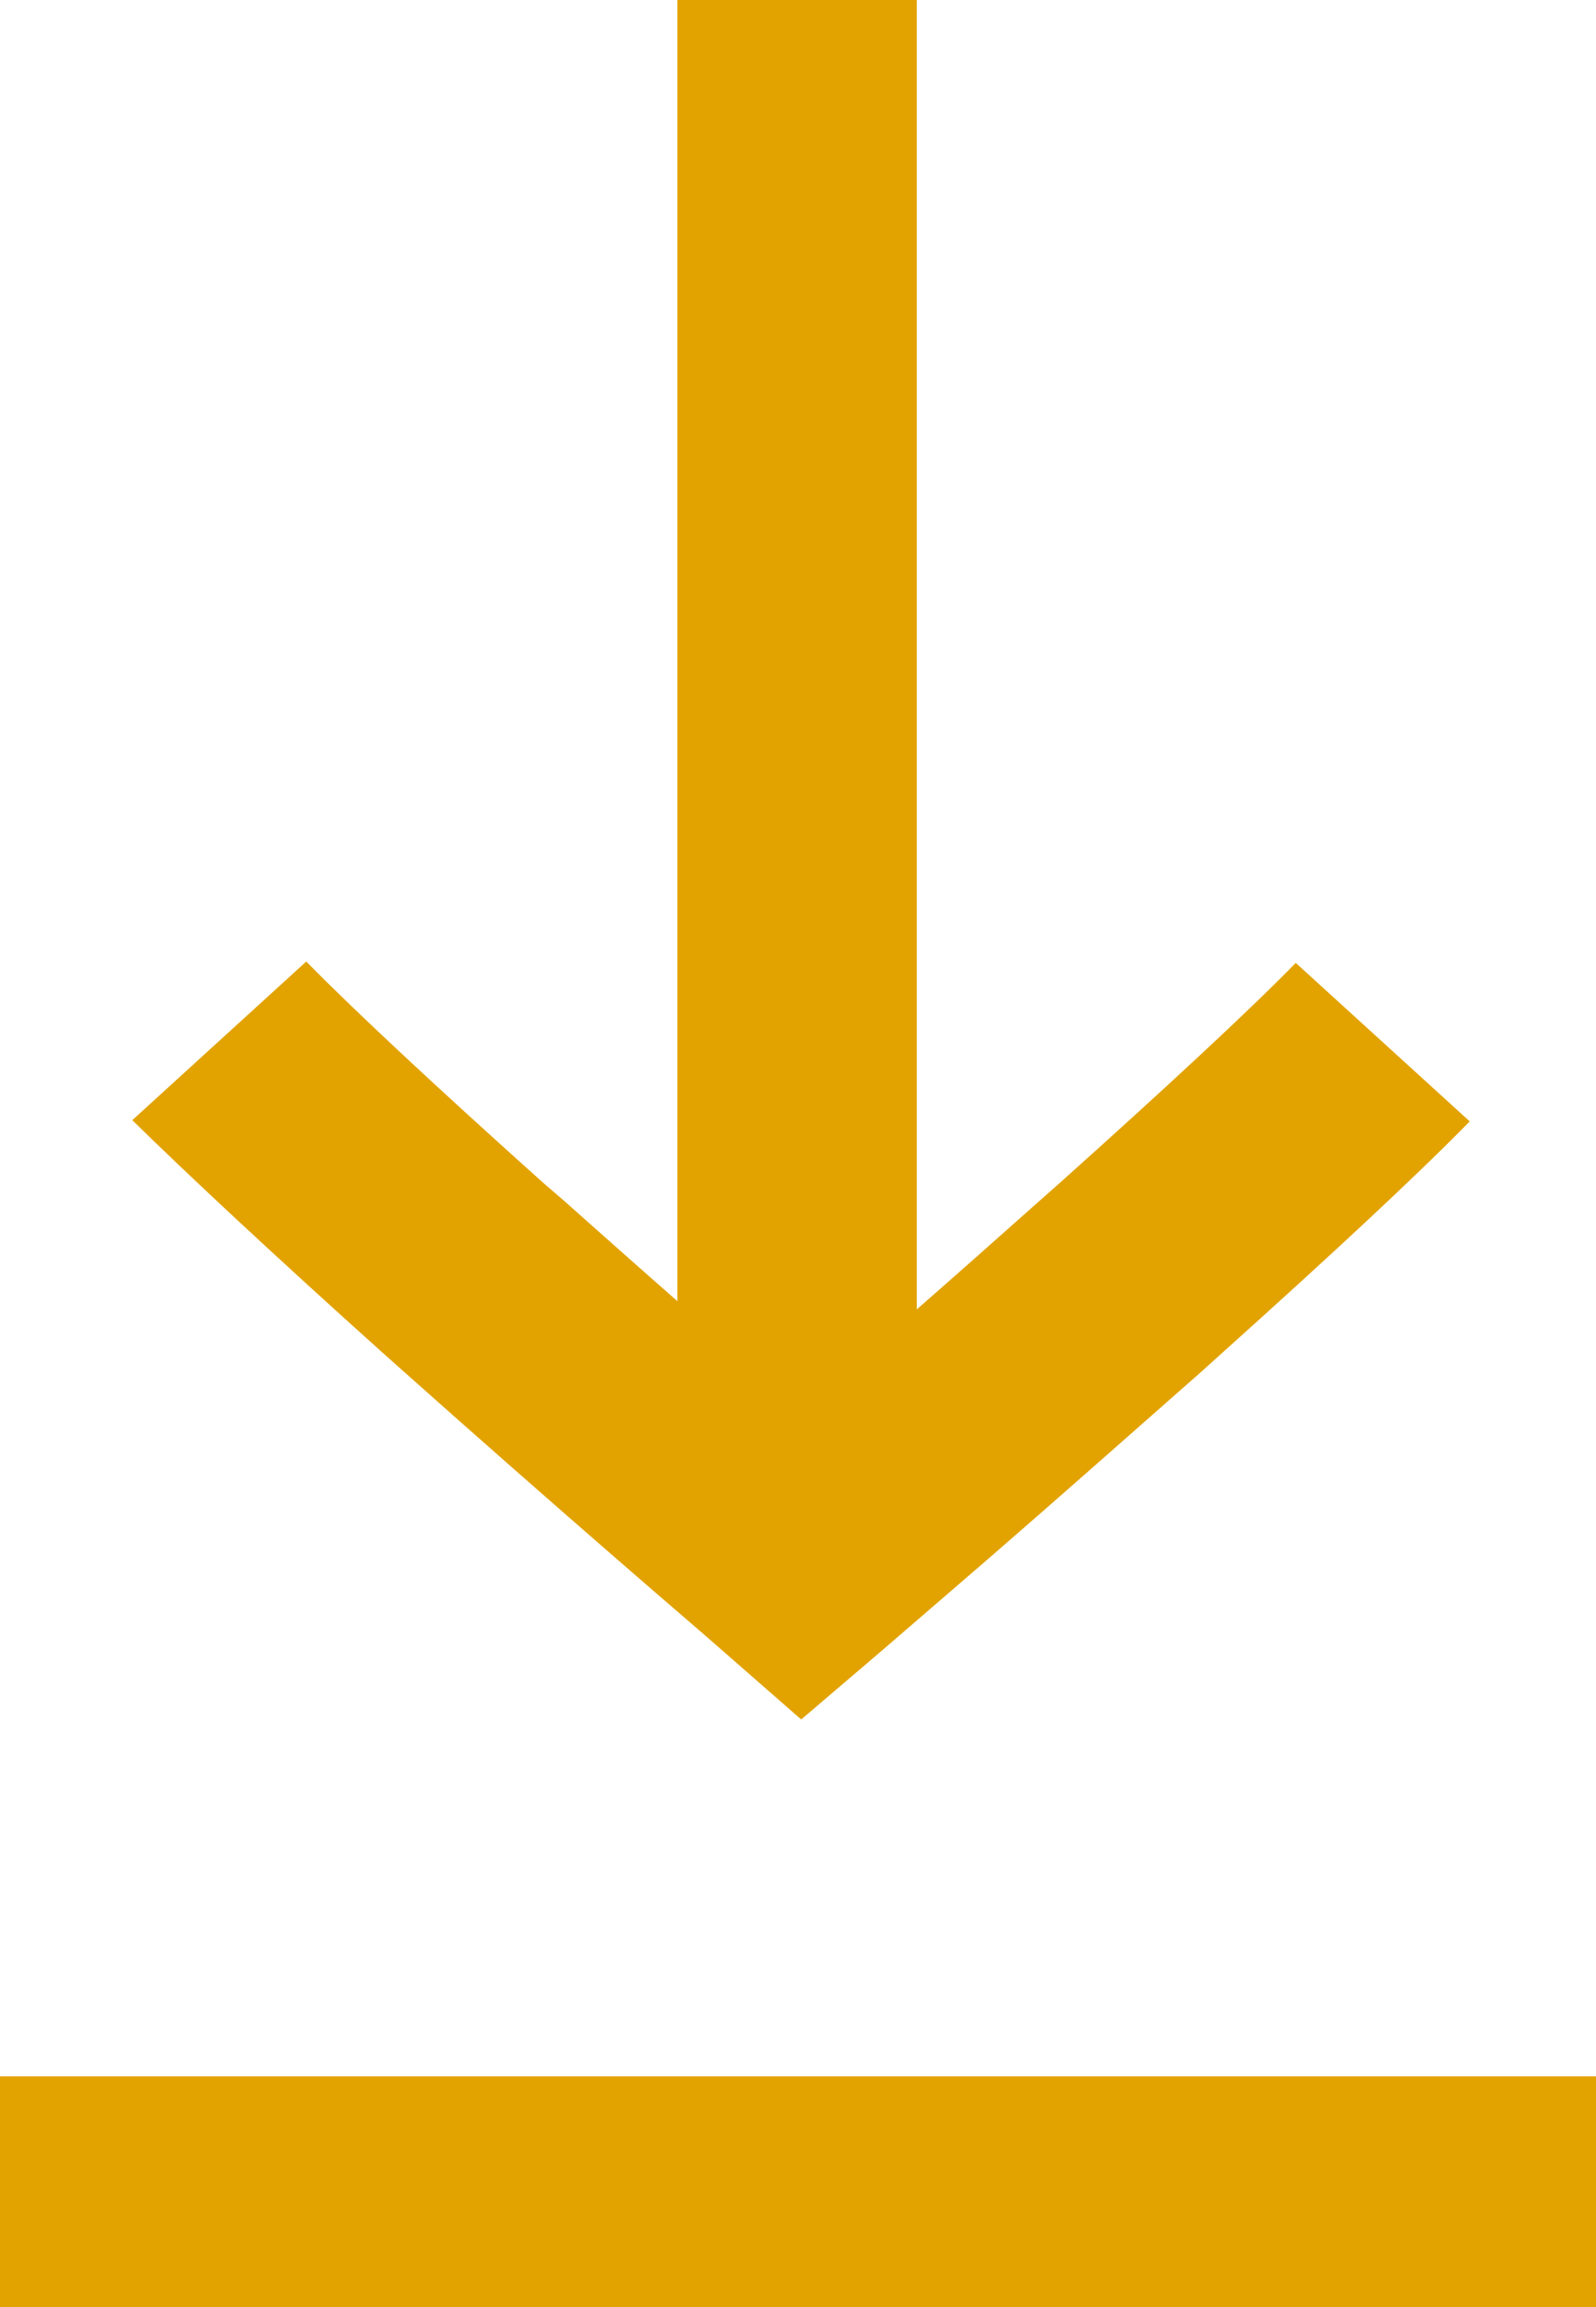 <svg xmlns="http://www.w3.org/2000/svg" width="9" height="13" viewBox="0 0 9 13">
  <path d="M0,13V11.7H9V13ZM4.073,9.3c-.113-.1-.311-.268-.565-.489-.424-.368-.848-.741-1.243-1.093l-.119-.106c-.615-.552-1.094-1-1.4-1.3l.981-.894c.276.281.738.711,1.334,1.245l.116.1c.208.185.423.376.643.569V0h1.35V7.378c.235-.205.465-.41.687-.607l.121-.107c.593-.531,1.054-.958,1.329-1.238l.981.893c-.3.306-.778.75-1.391,1.3l-.122.11c-.4.352-.82.724-1.243,1.09-.255.22-.453.391-.566.488l-.448.382Z" fill="#e2a300"/>
</svg>
